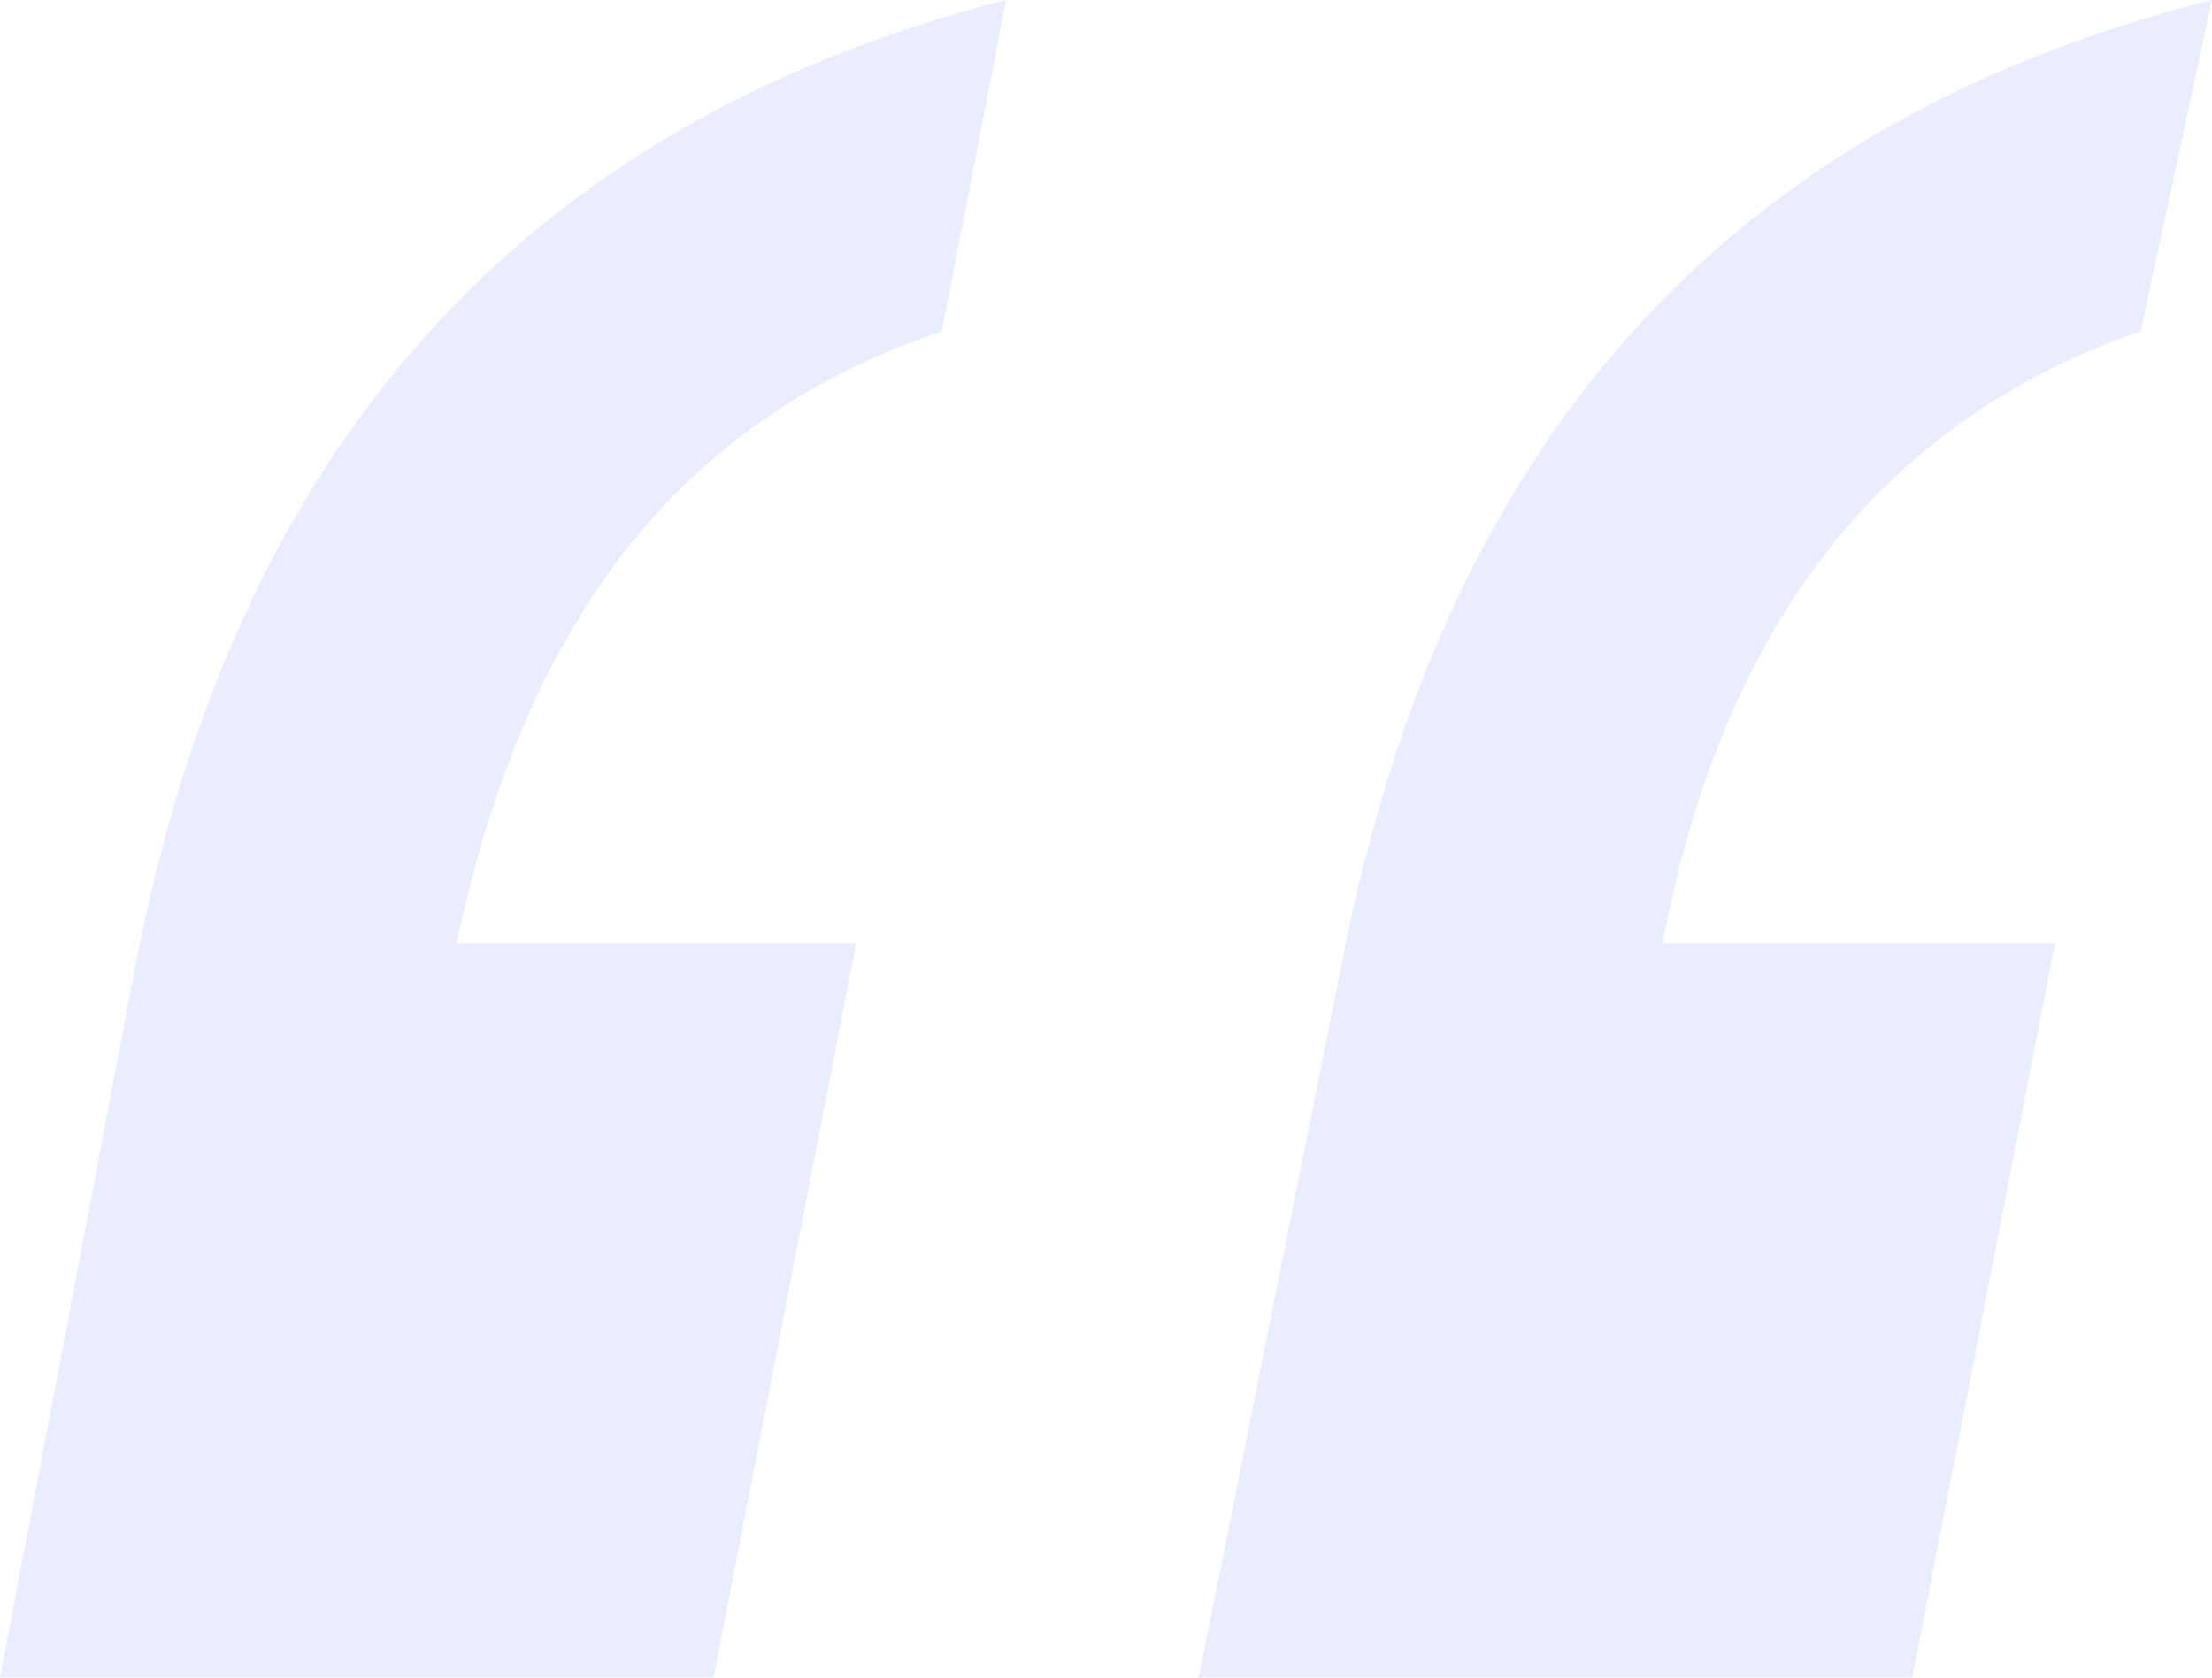 <svg width="116" height="88" viewBox="0 0 116 88" fill="none" xmlns="http://www.w3.org/2000/svg">
<path opacity="0.1" d="M0 88H37.419L44.903 49.476H23.948C27.316 33.614 34.8 22.283 49.394 17.373L52.761 0C29.187 6.043 12.723 21.528 7.11 50.609L0 88ZM62.864 88H100.284L107.768 49.476H87.187C90.181 33.614 98.039 22.283 112.258 17.373L116 0C92.052 6.043 75.961 21.528 70.348 50.609L62.864 88Z" fill="#304FFE"/>
</svg>
